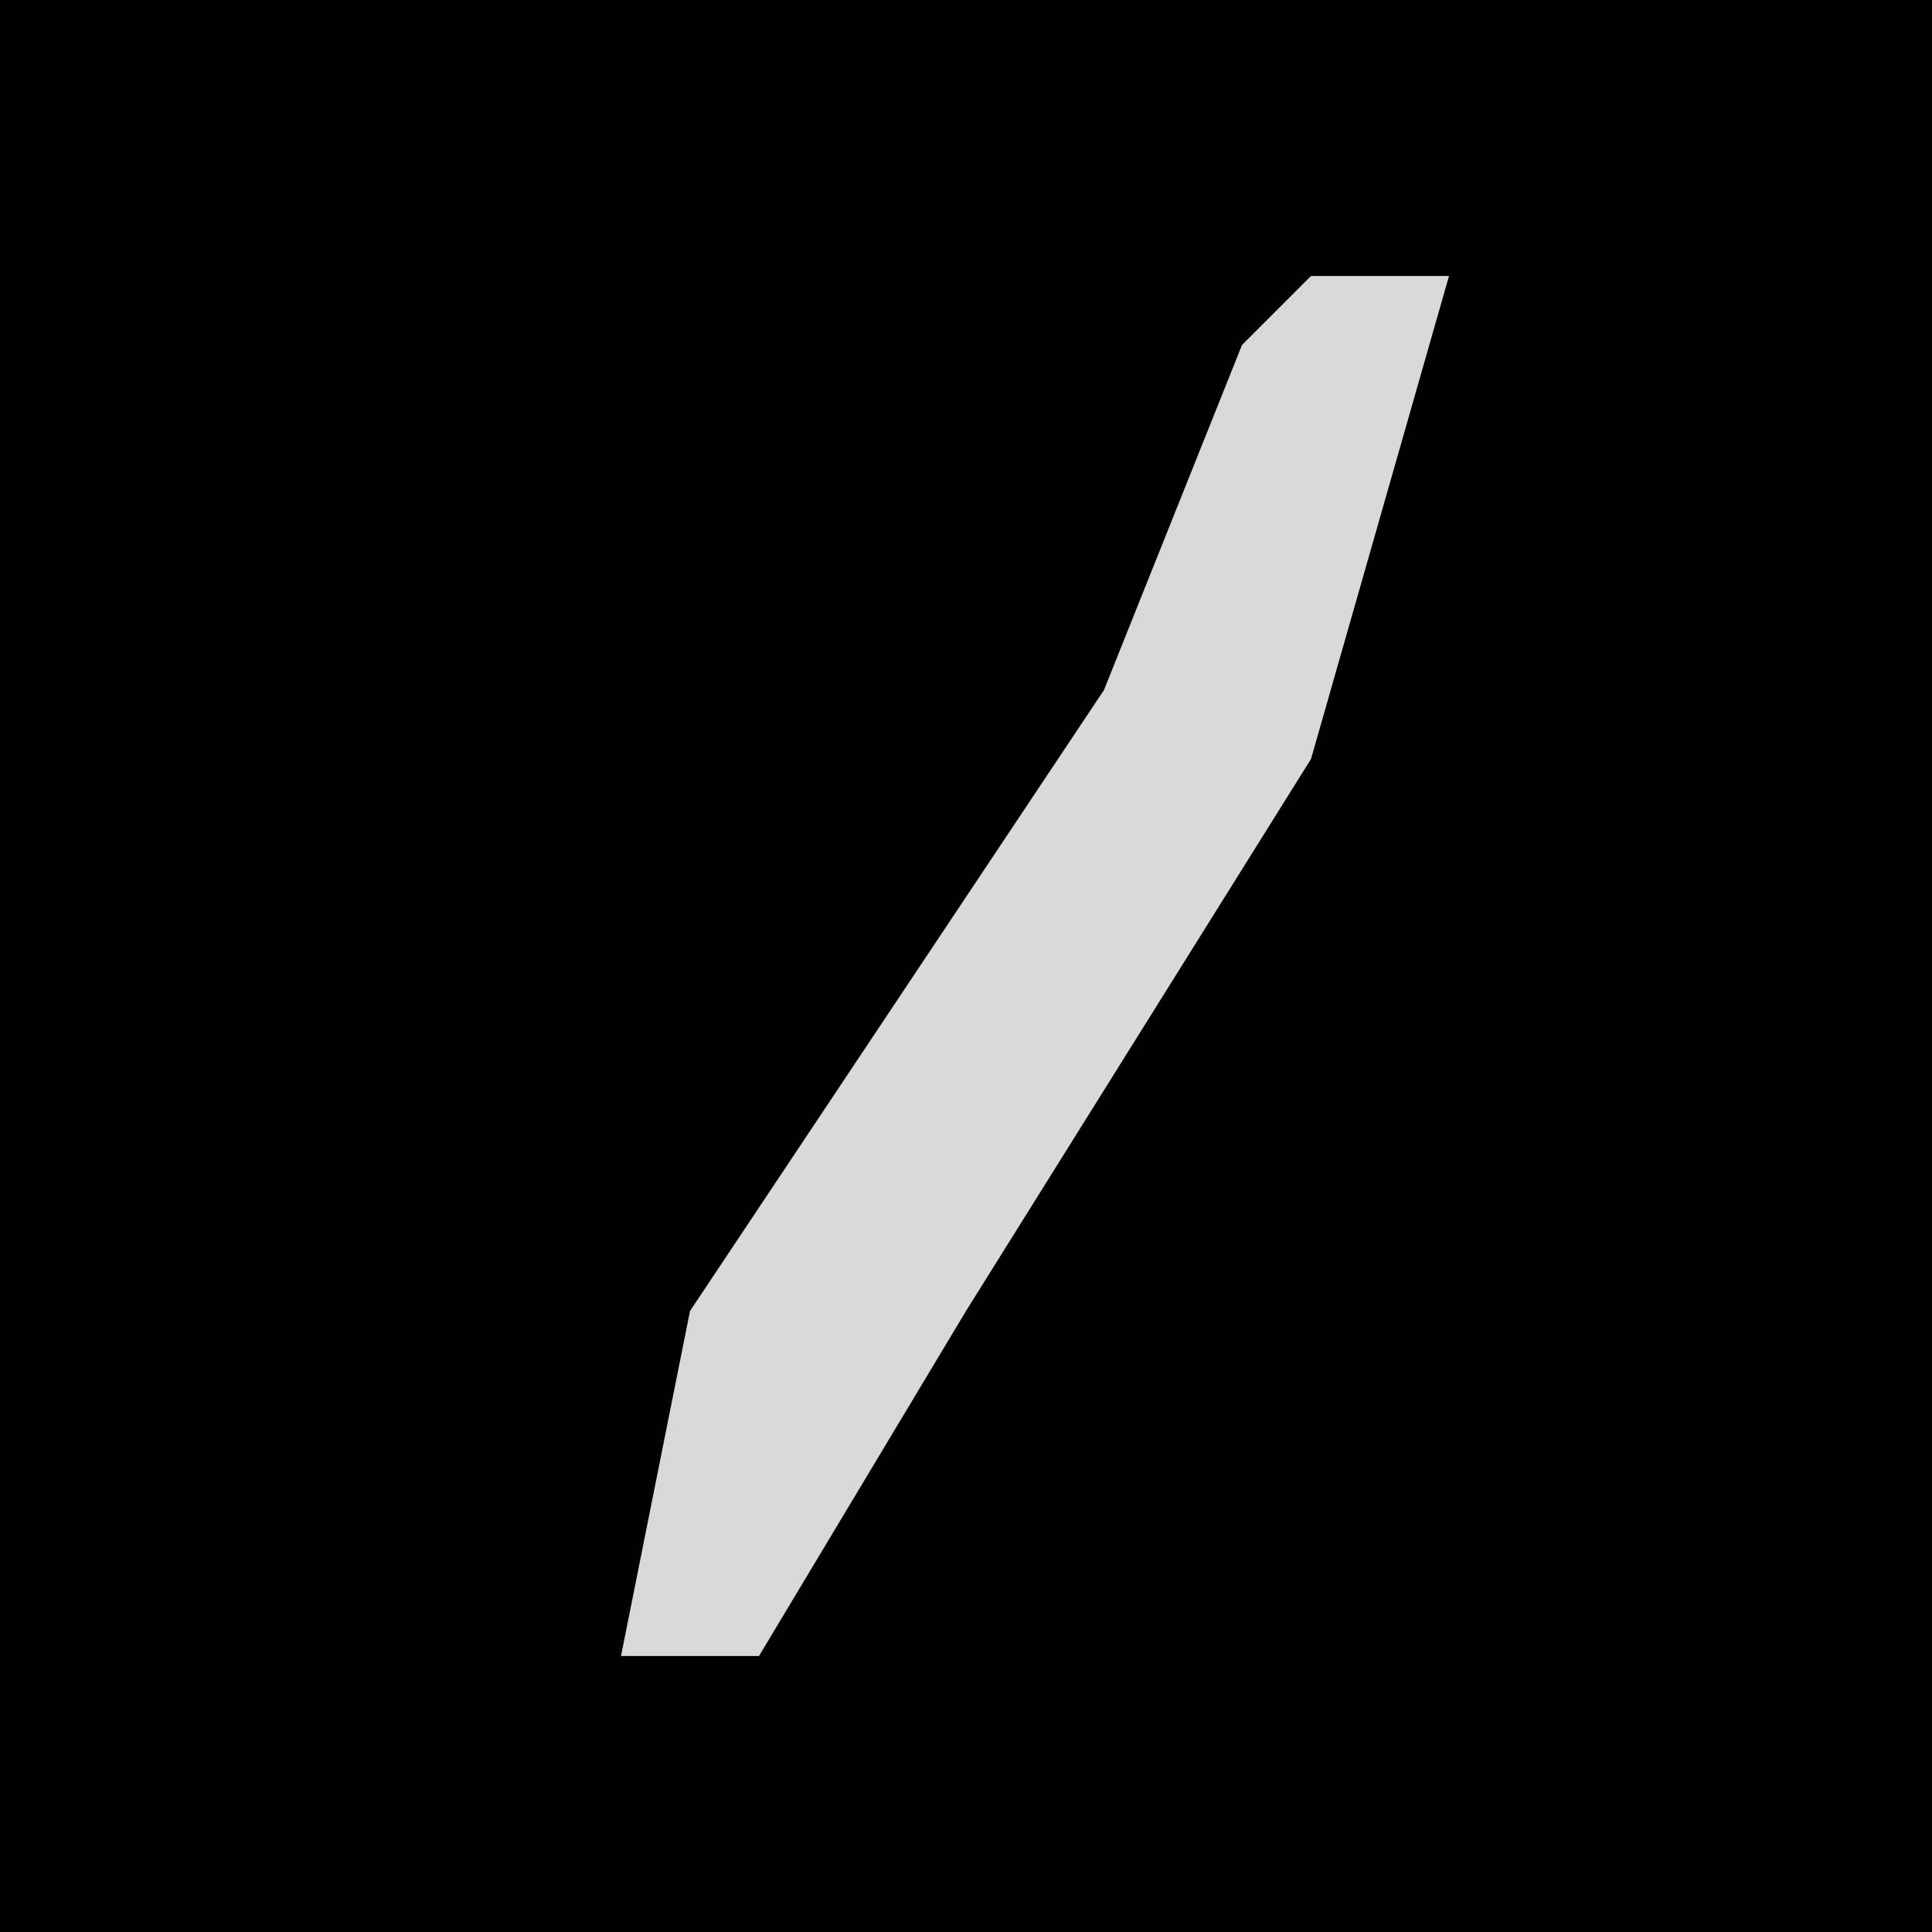 <?xml version="1.0" encoding="UTF-8"?>
<svg version="1.1" xmlns="http://www.w3.org/2000/svg" width="28" height="28">
<path d="M0,0 L28,0 L28,28 L0,28 Z " fill="#010101" transform="translate(0,0)"/>
<path d="M0,0 L2,0 L0,7 L-5,15 L-8,20 L-10,20 L-9,15 L-3,6 L-1,1 Z " fill="#D9D9D9" transform="translate(19,4)"/>
</svg>
